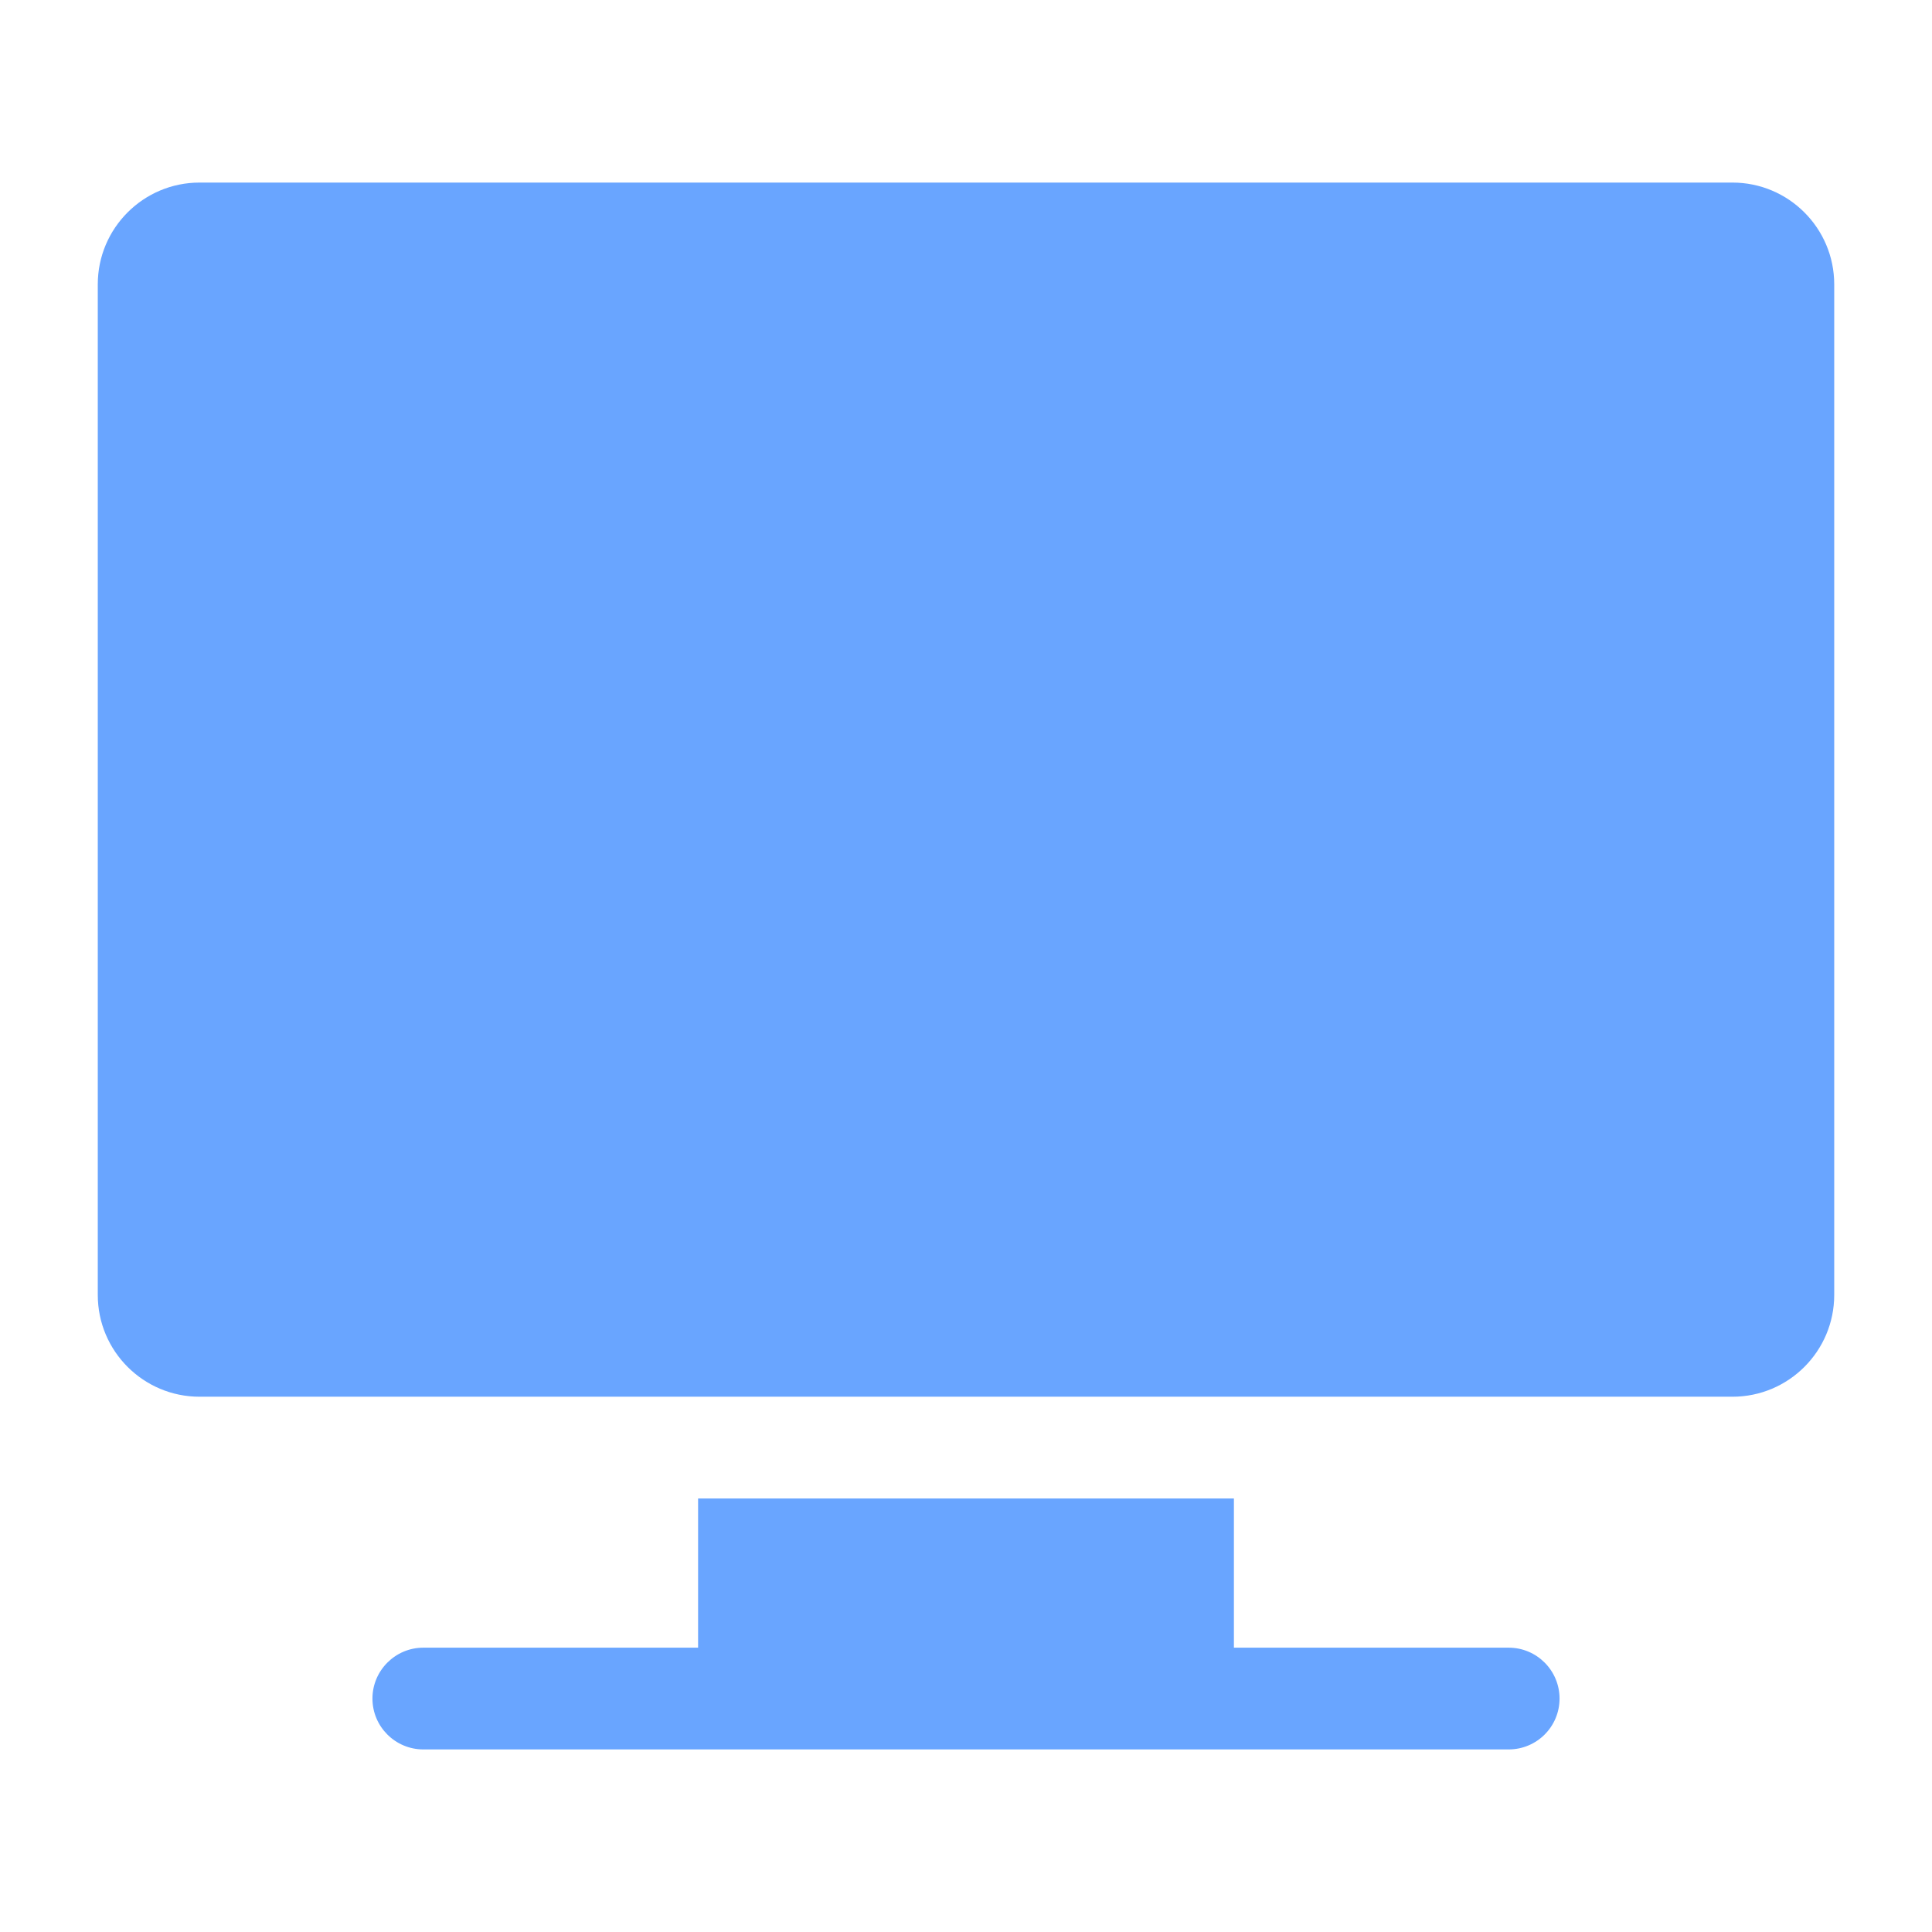 <svg width="18" height="18" viewBox="0 0 18 18" fill="none" xmlns="http://www.w3.org/2000/svg">
<path d="M16.141 1.701H1.859C1.336 1.701 0.911 2.126 0.911 2.649V12.065C0.911 12.588 1.336 13.013 1.859 13.013H16.141C16.664 13.013 17.089 12.588 17.089 12.065V2.649C17.089 2.126 16.664 1.701 16.141 1.701Z" fill="#69A5FF"/>
<path d="M14.056 15.351H11.496V13.961H6.504V15.351H3.944C3.683 15.351 3.47 15.564 3.47 15.825C3.47 16.087 3.683 16.299 3.944 16.299H14.056C14.318 16.299 14.53 16.087 14.53 15.825C14.53 15.564 14.318 15.351 14.056 15.351Z" fill="#69A5FF"/>
</svg>
